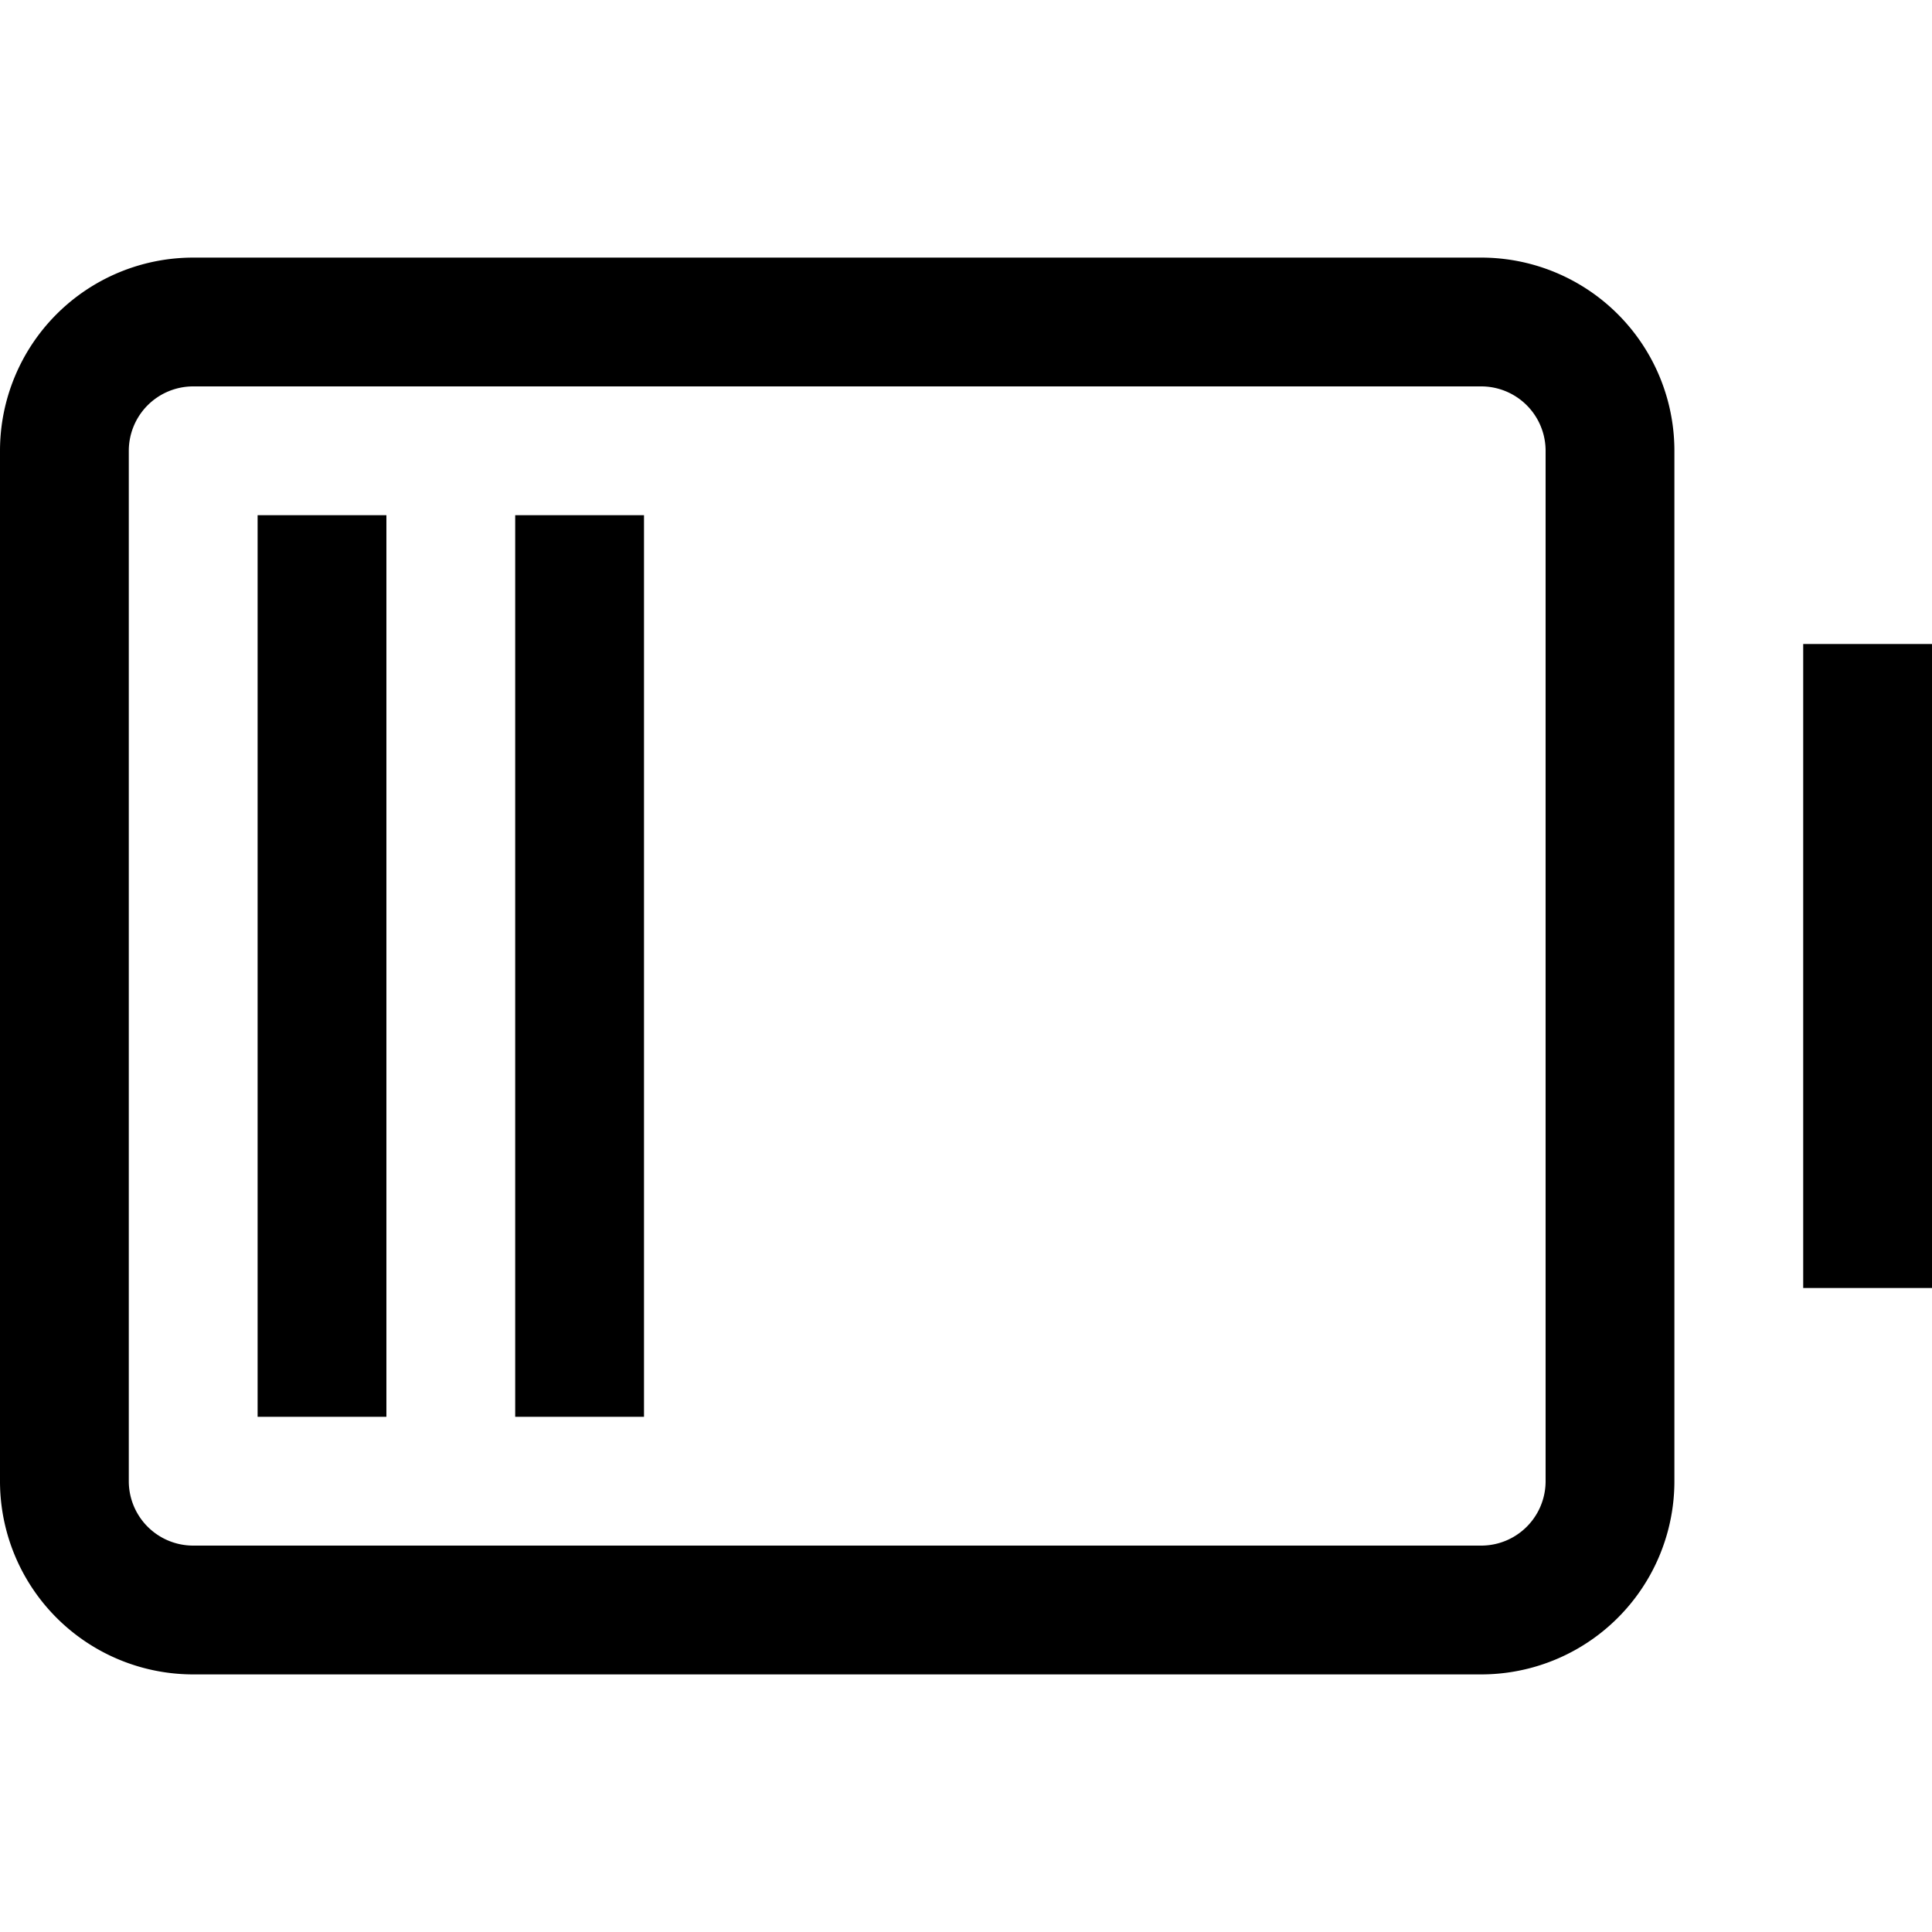 <svg xmlns="http://www.w3.org/2000/svg" xmlns:xlink="http://www.w3.org/1999/xlink" width="15" height="15" viewBox="0 0 15 15"><path fill="none" stroke="currentColor" d="M14.5 10V5m-12 6V4m2 7V4m8 7.5v-8a1 1 0 0 0-1-1h-10a1 1 0 0 0-1 1v8a1 1 0 0 0 1 1h10a1 1 0 0 0 1-1Z"/></svg>